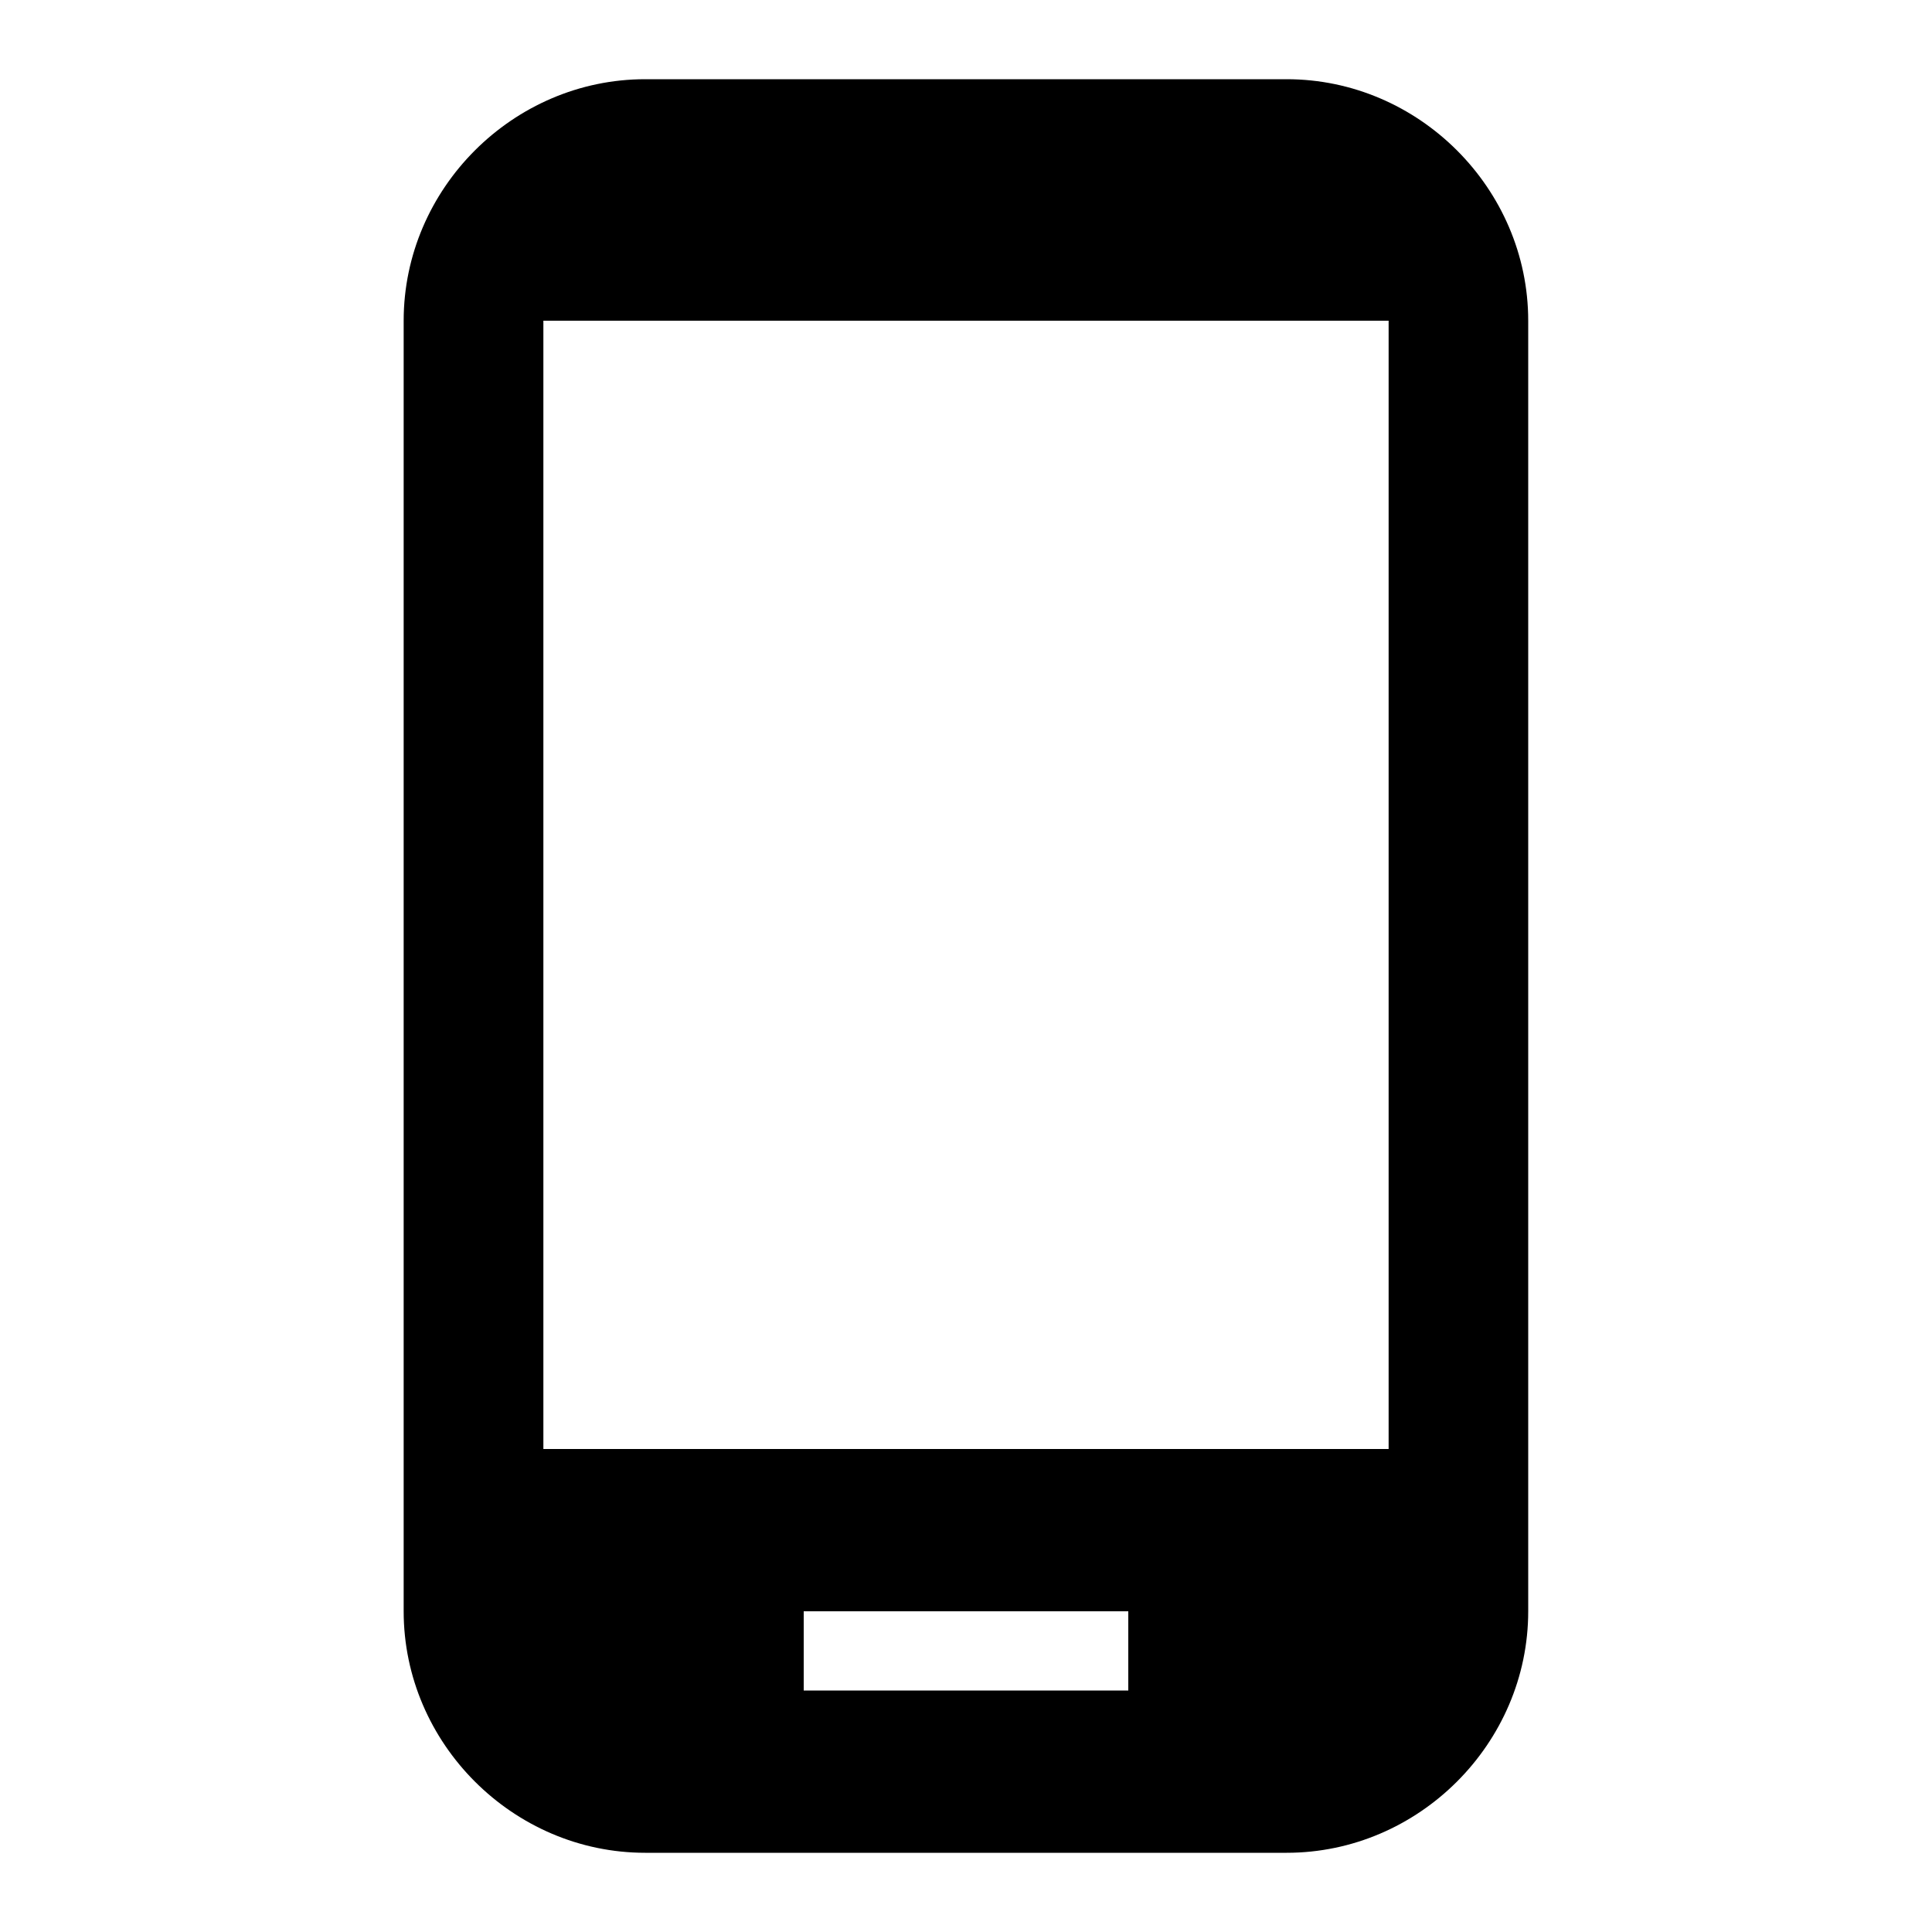 <?xml version="1.0" encoding="utf-8"?>
<!-- Generated by IcoMoon.io -->
<!DOCTYPE svg PUBLIC "-//W3C//DTD SVG 1.1//EN" "http://www.w3.org/Graphics/SVG/1.1/DTD/svg11.dtd">
<svg version="1.1" xmlns="http://www.w3.org/2000/svg" xmlns:xlink="http://www.w3.org/1999/xlink" width="16" height="16" viewBox="0 0 16 16">
<path d="M11.5 12v-9.344h-7v9.344h7zM9.344 14v-0.656h-2.688v0.656h2.688zM10.656 0.656c1.094 0 2 0.906 2 2v10.688c0 1.094-0.906 2-2 2h-5.313c-1.094 0-2-0.906-2-2v-10.688c0-1.094 0.906-2 2-2h5.313z"></path>
</svg>
